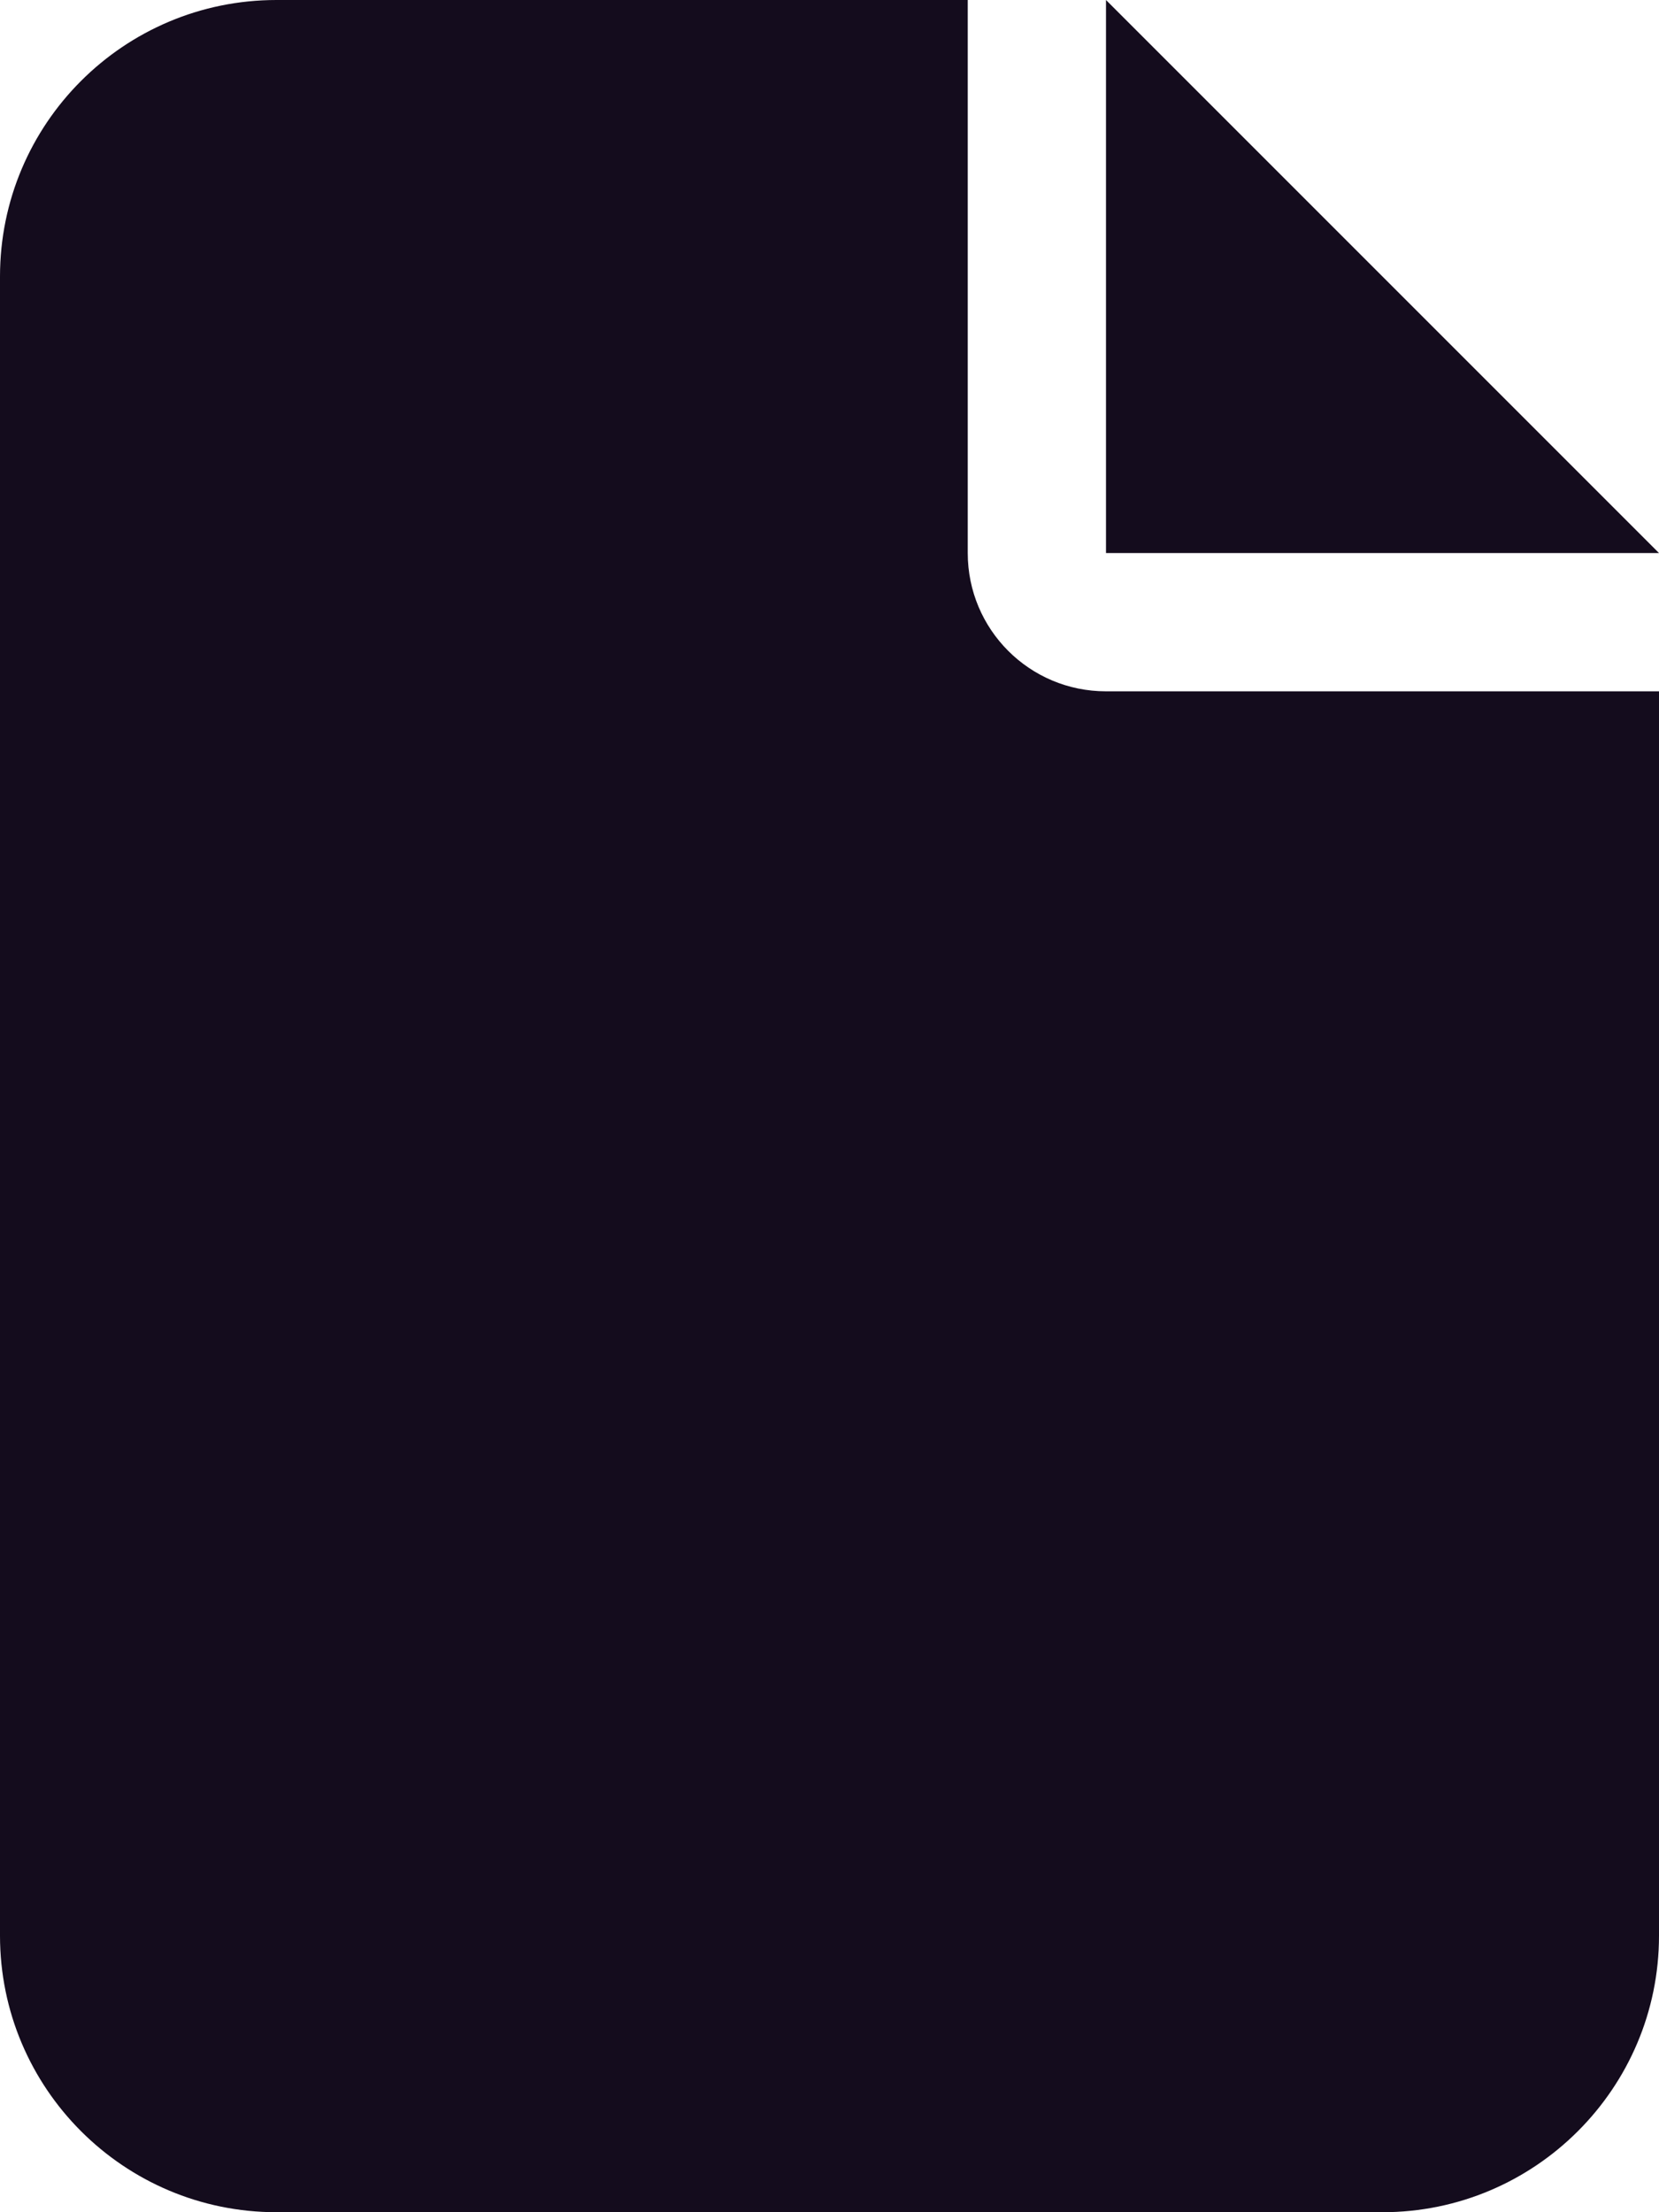 <svg width="36" height="48" viewBox="0 0 36 48" fill="none" xmlns="http://www.w3.org/2000/svg">
<path d="M0 6C0 2.686 2.686 0 6 0H21V12C21 13.659 22.341 15 24 15H36V42C36 45.309 33.309 48 30 48H6C2.686 48 0 45.309 0 42V6ZM24 12V0L36 12H24Z" fill="#140C1D"/>
</svg>
